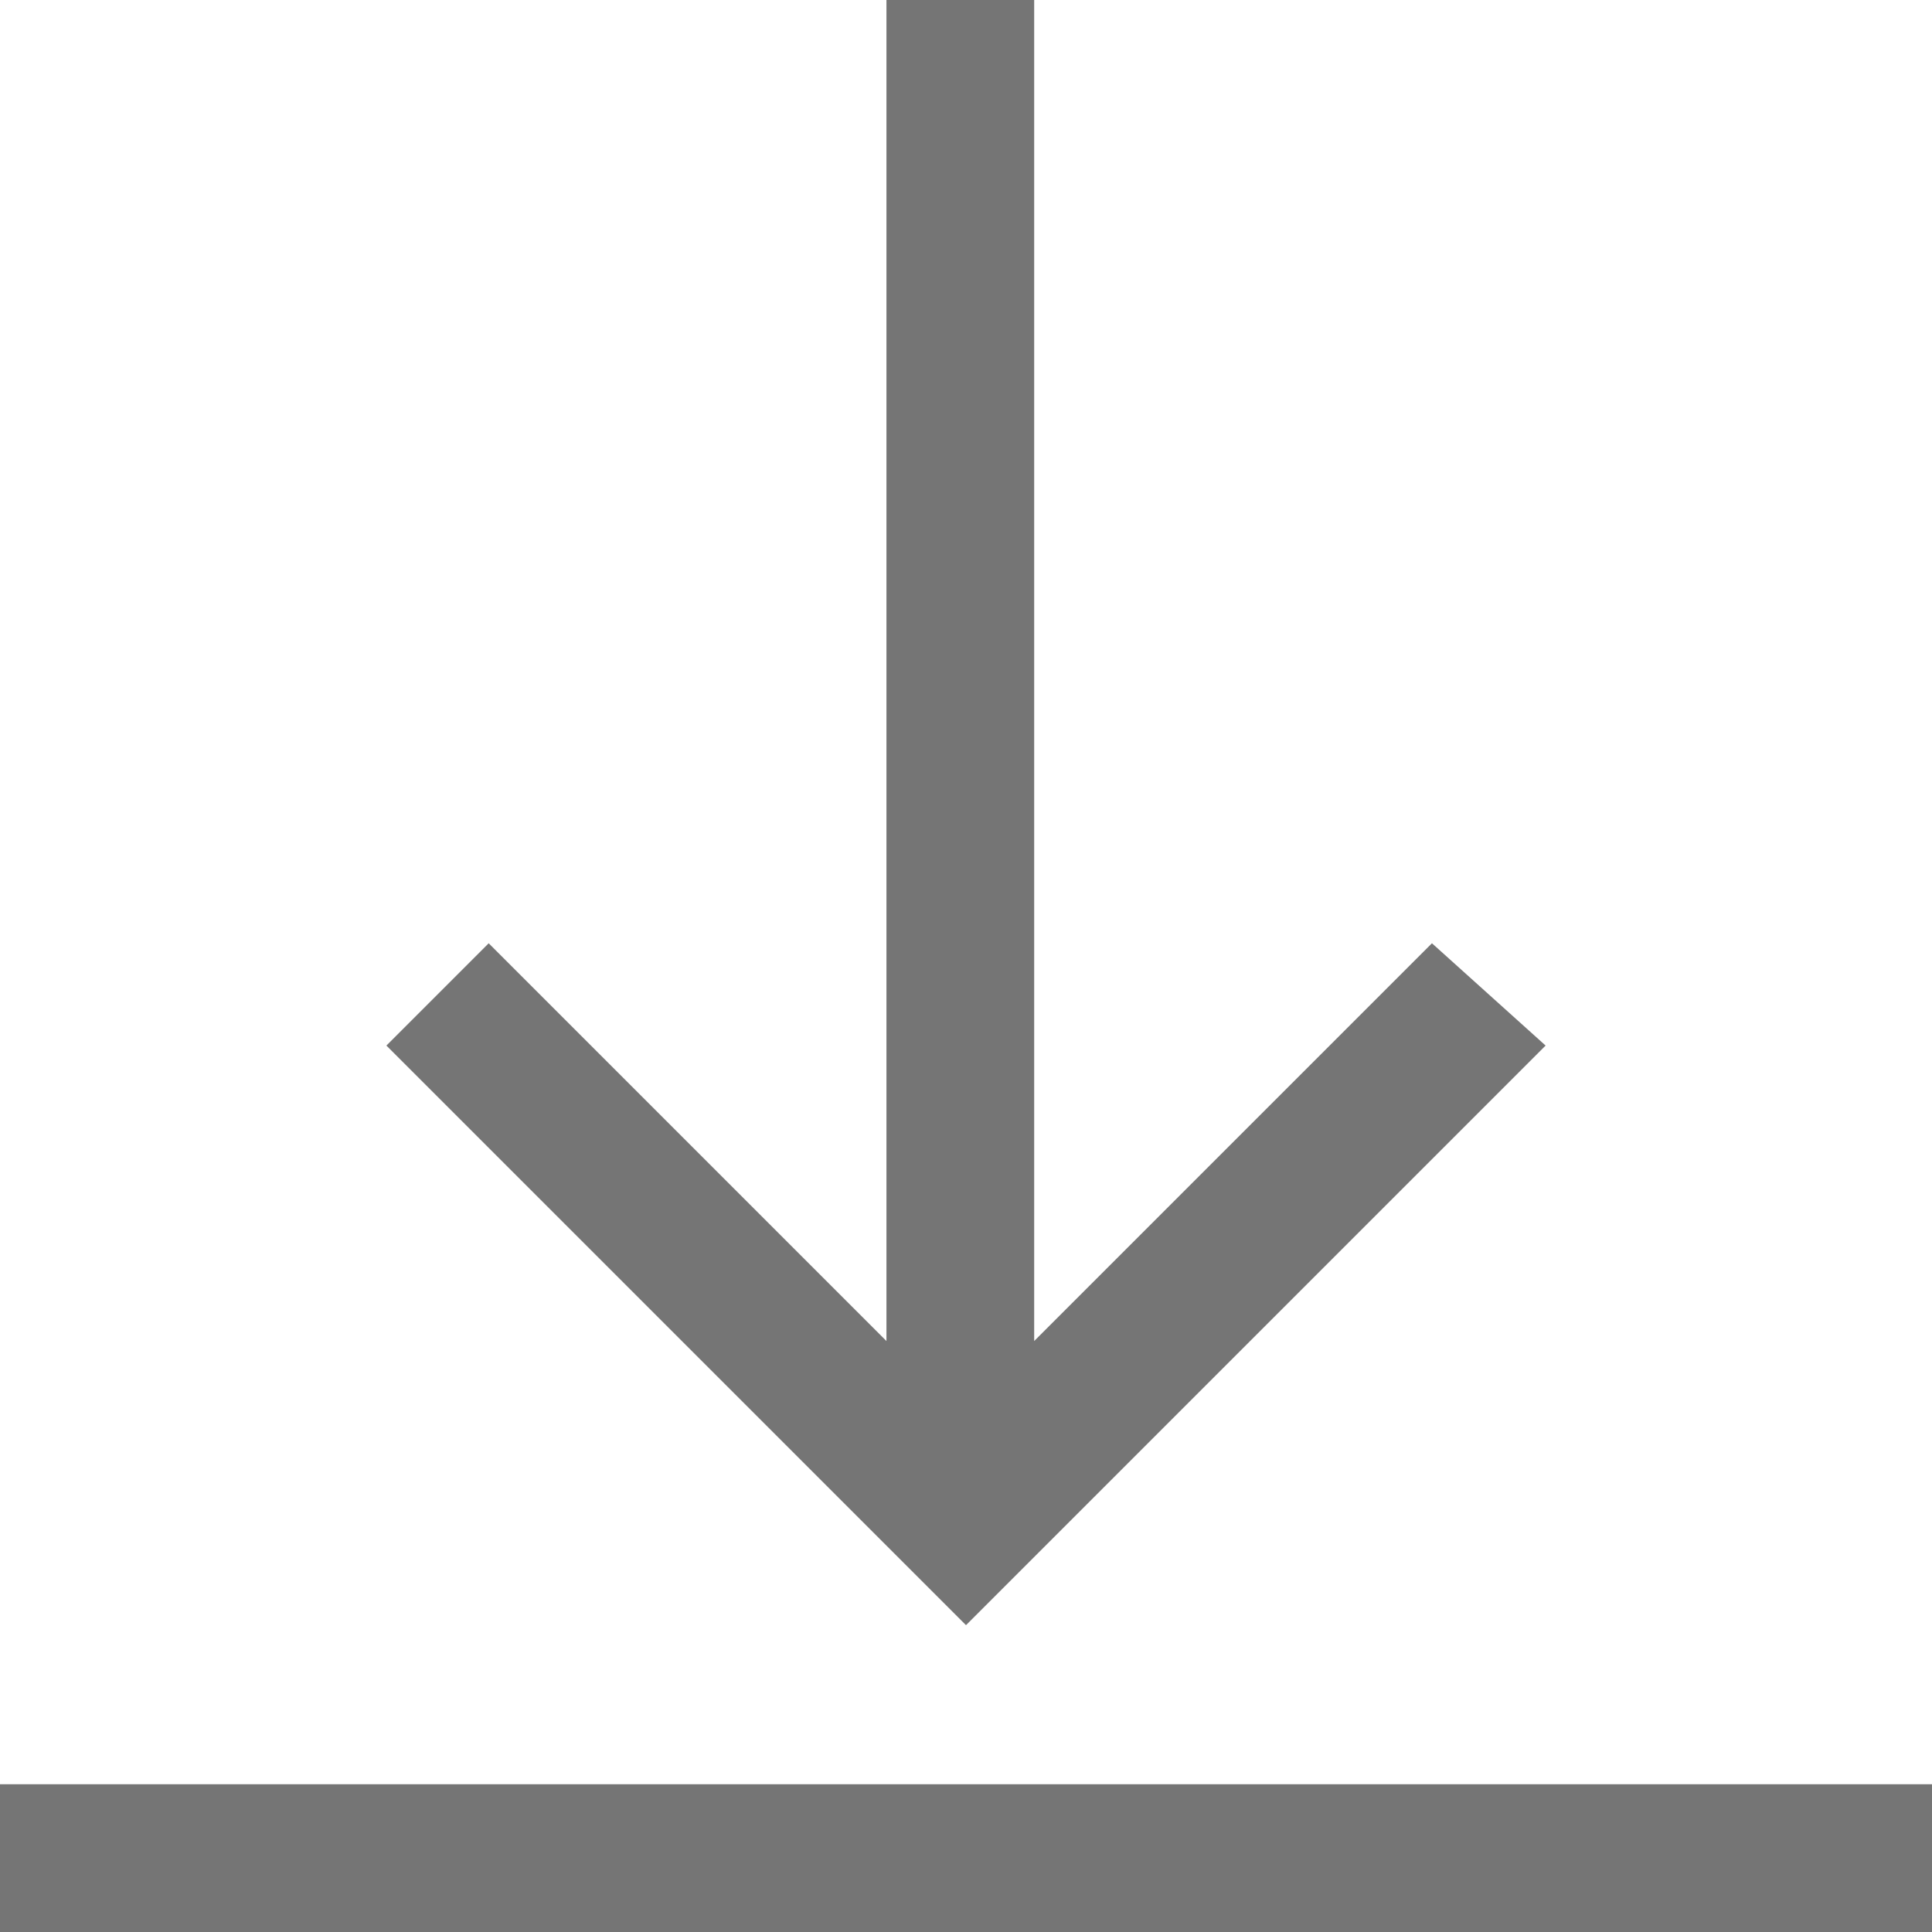 <?xml version="1.0" encoding="utf-8"?>
<!-- Generator: Adobe Illustrator 23.0.1, SVG Export Plug-In . SVG Version: 6.00 Build 0)  -->
<svg version="1.1" id="Слой_1" xmlns="http://www.w3.org/2000/svg" xmlns:xlink="http://www.w3.org/1999/xlink" x="0px" y="0px"
	 viewBox="0 0 17 17" style="enable-background:new 0 0 17 17;" xml:space="preserve">
<style type="text/css">
	.st0{fill:#757575;}
</style>
<g>
	<path class="st0" d="M13.6,9.2l-5.1,5.1L3.4,9.2l0.9-0.9l3.5,3.5V0h1.3v11.8l3.5-3.5L13.6,9.2z M17,15.7H0V17h17V15.7z M17,15.7"/>
</g>
</svg>

